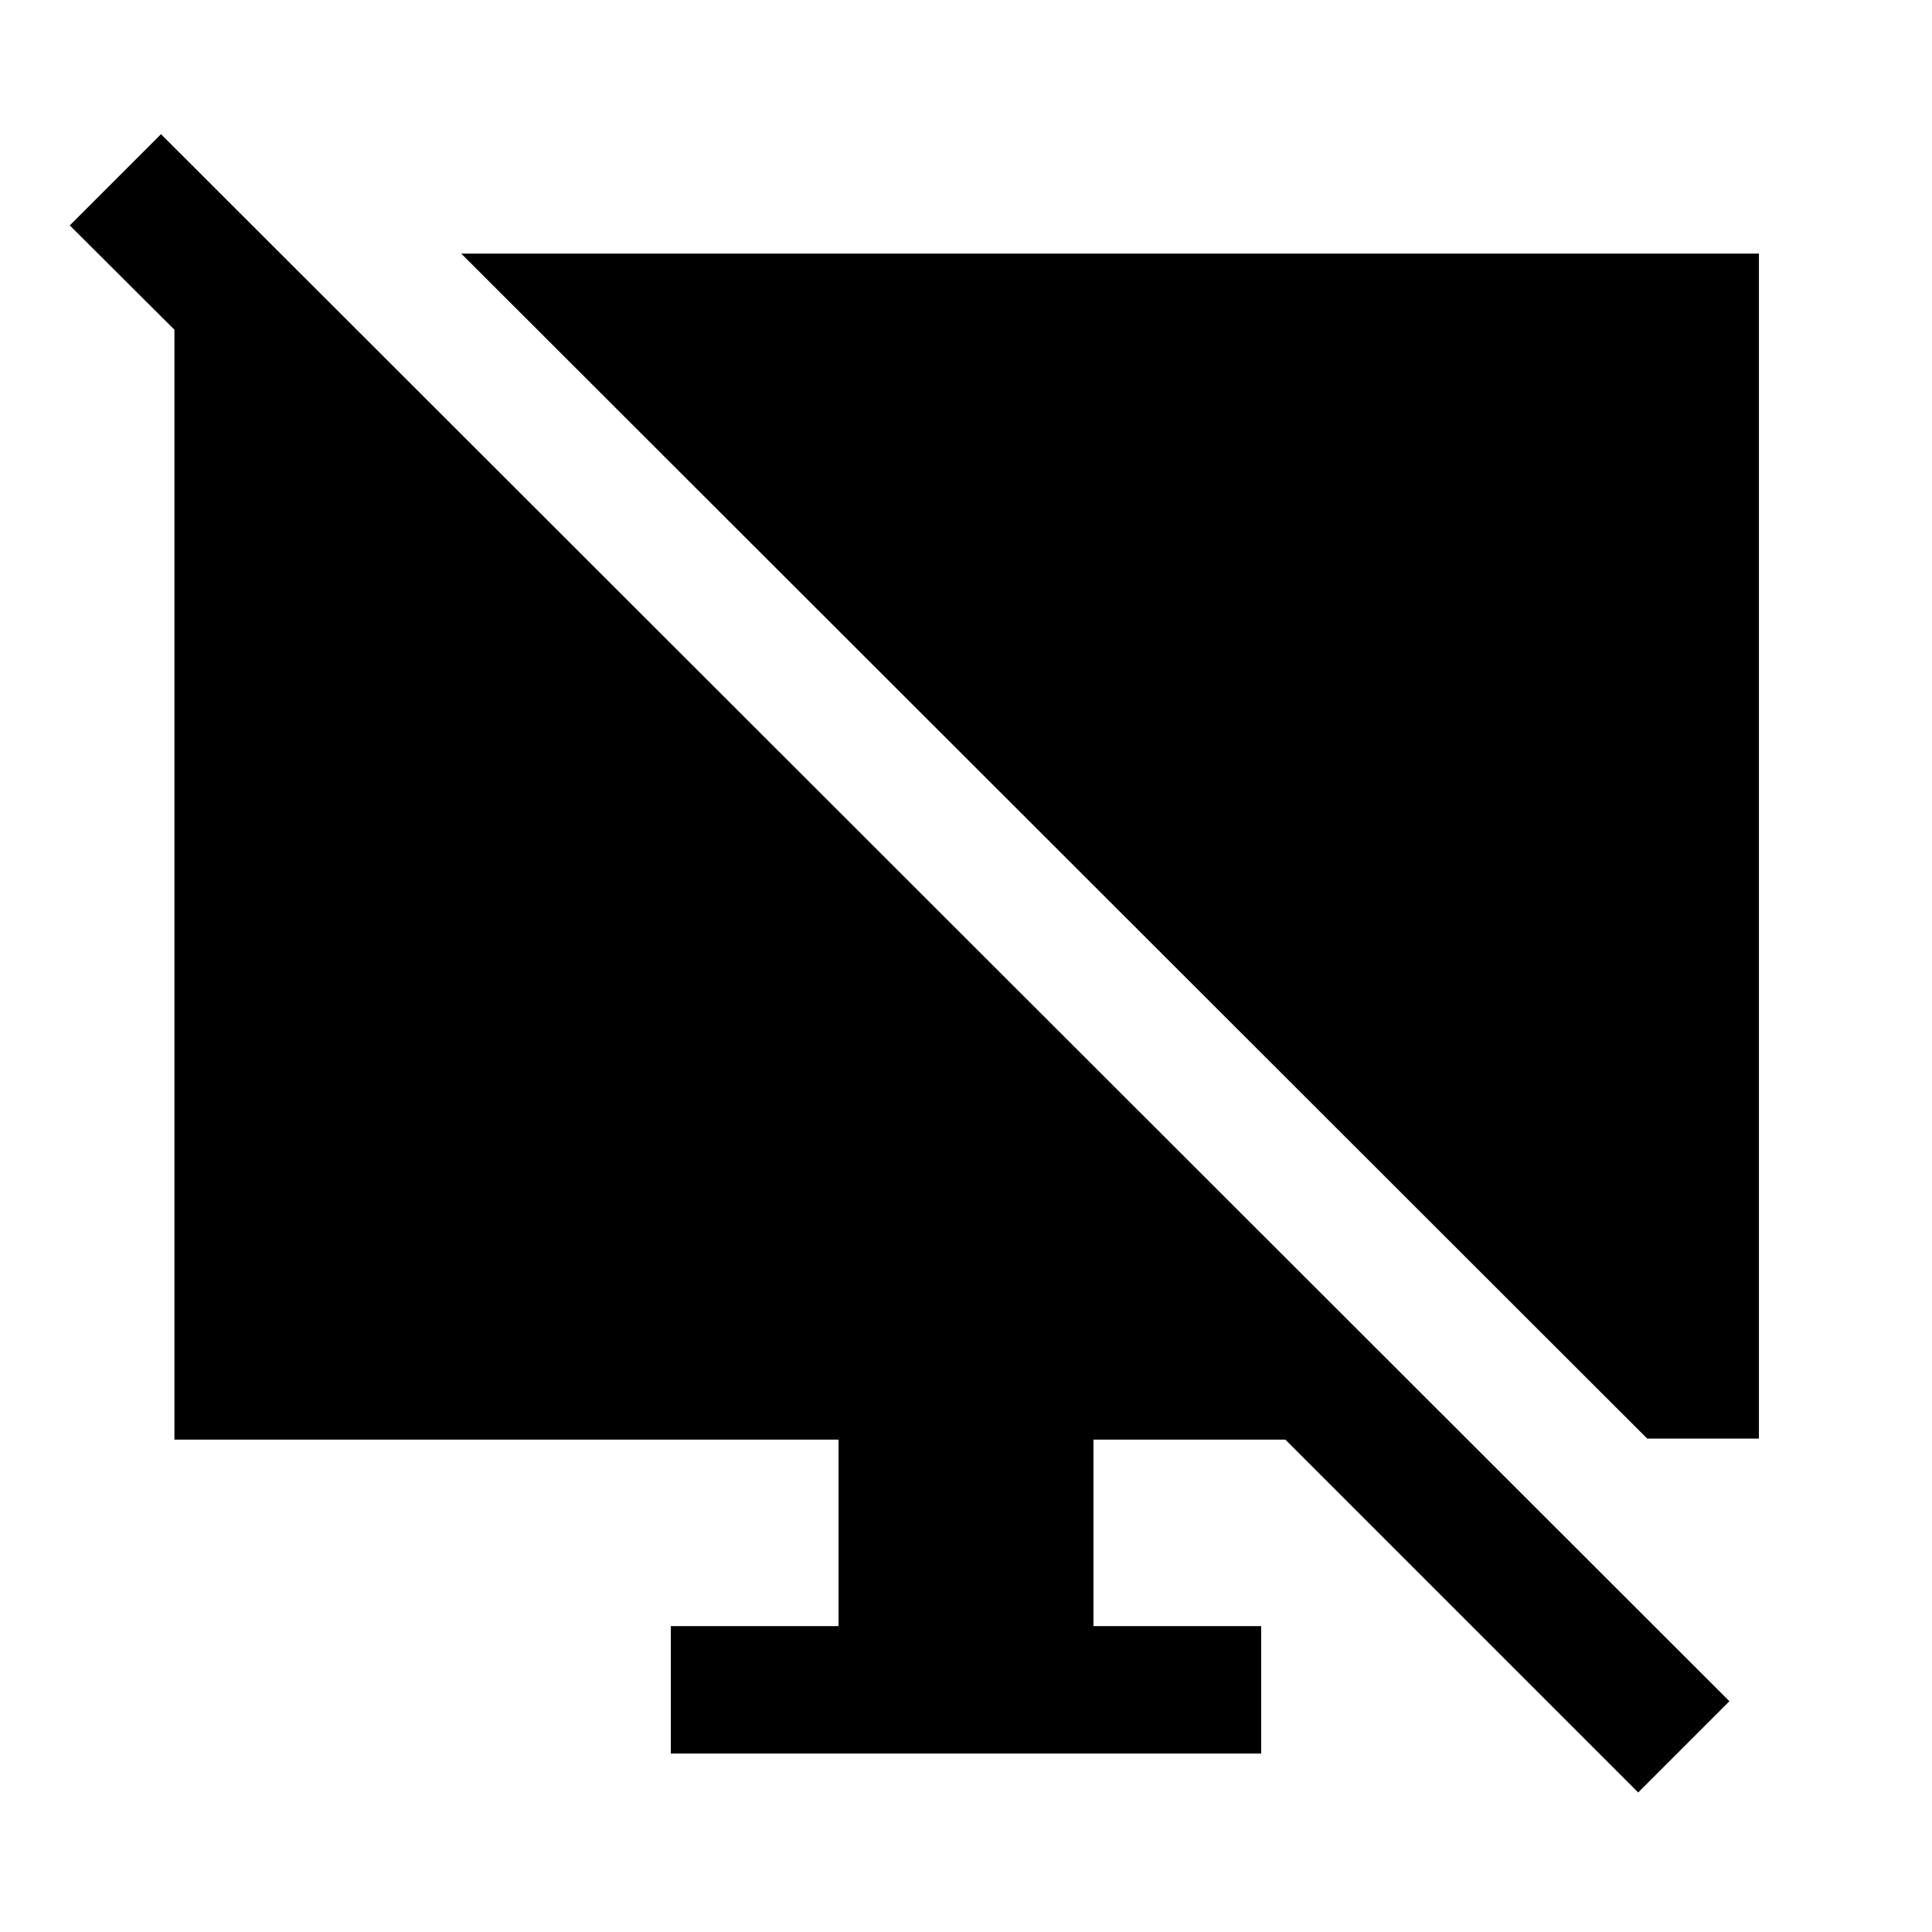 <svg xmlns="http://www.w3.org/2000/svg" height="40" viewBox="0 -960 960 960" width="40"><path d="M814-69.33 638.67-244.67h-95.34V-152h83.34v63.33H333.33V-152h83.34v-92.67h-330V-831.5h55.5v90.67L34.67-848 80-893.33l779.33 778.66L814-69.33Zm4.5-175.84L229.17-834H874v588.83h-55.5Z"/></svg>